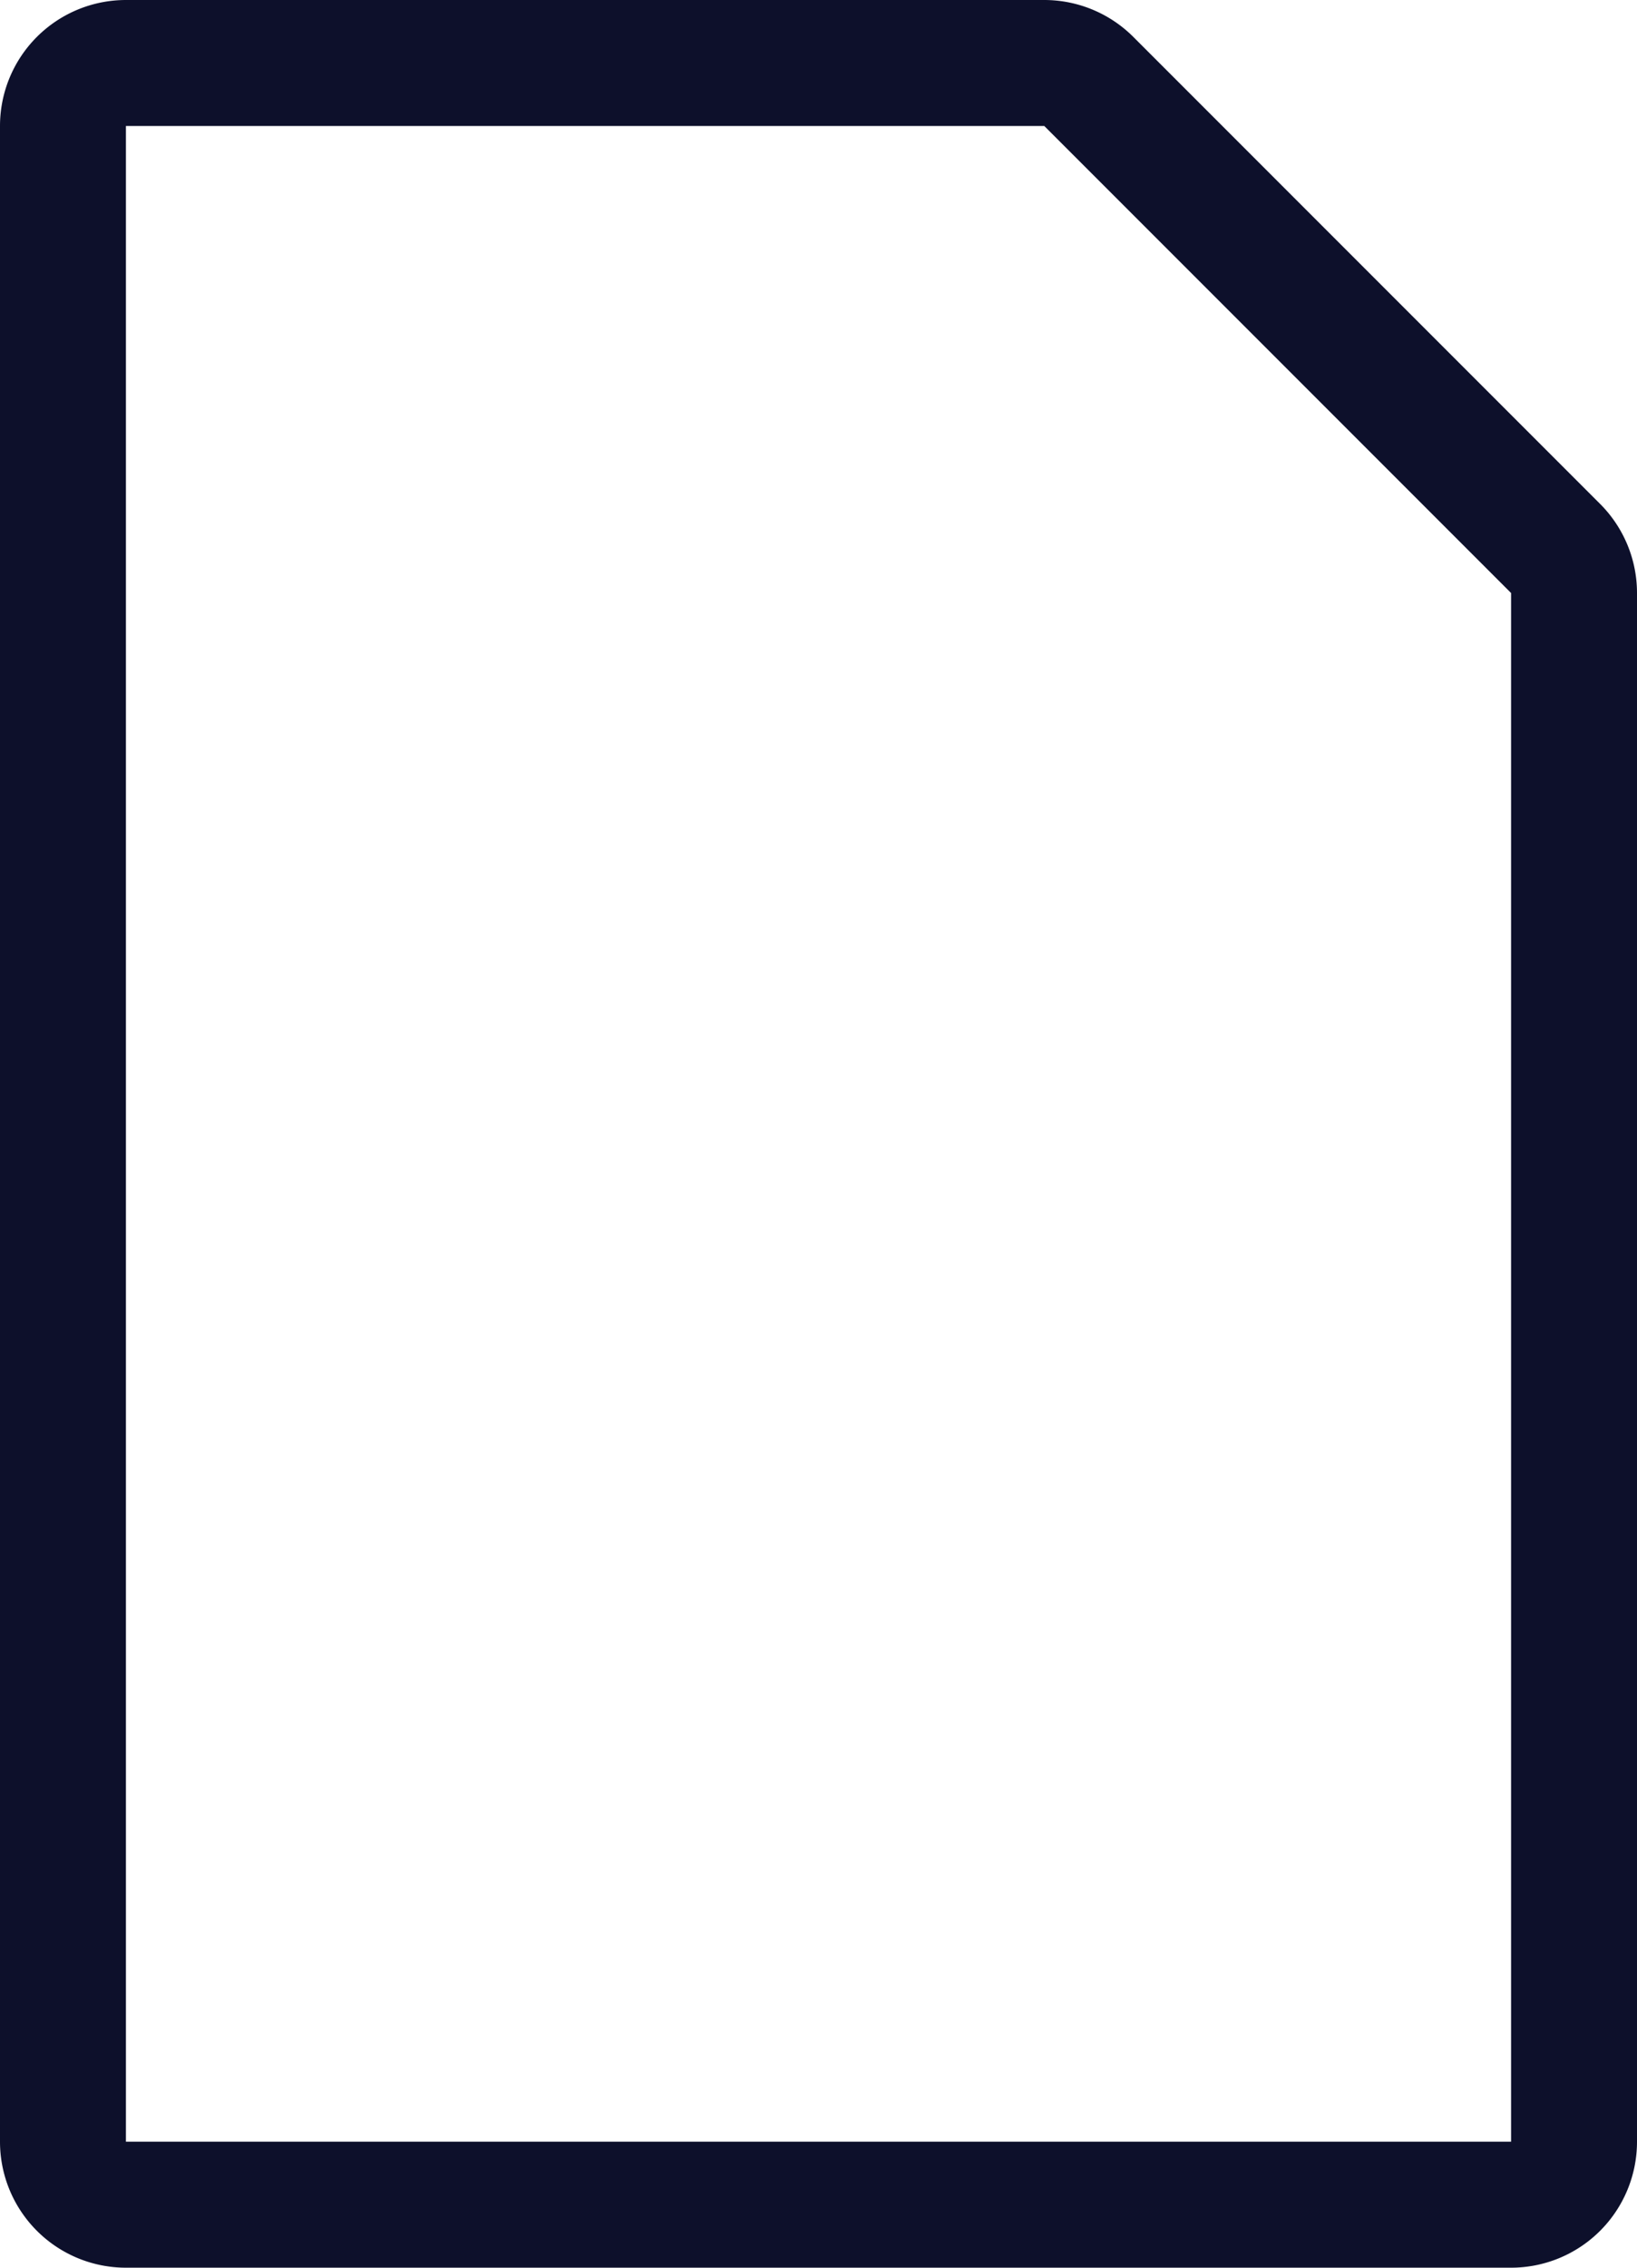 <svg width="26" height="36" viewBox="0 0 26 36" fill="none" xmlns="http://www.w3.org/2000/svg">
    <path d="M1 2a1 1 0 011-1h14.586a1 1 0 01.707.293l7.414 7.414a1 1 0 01.293.707V34a1 1 0 01-1 1H2a1 1 0 01-1-1V2z"
        stroke="#0D102B" stroke-width="2" />
</svg>